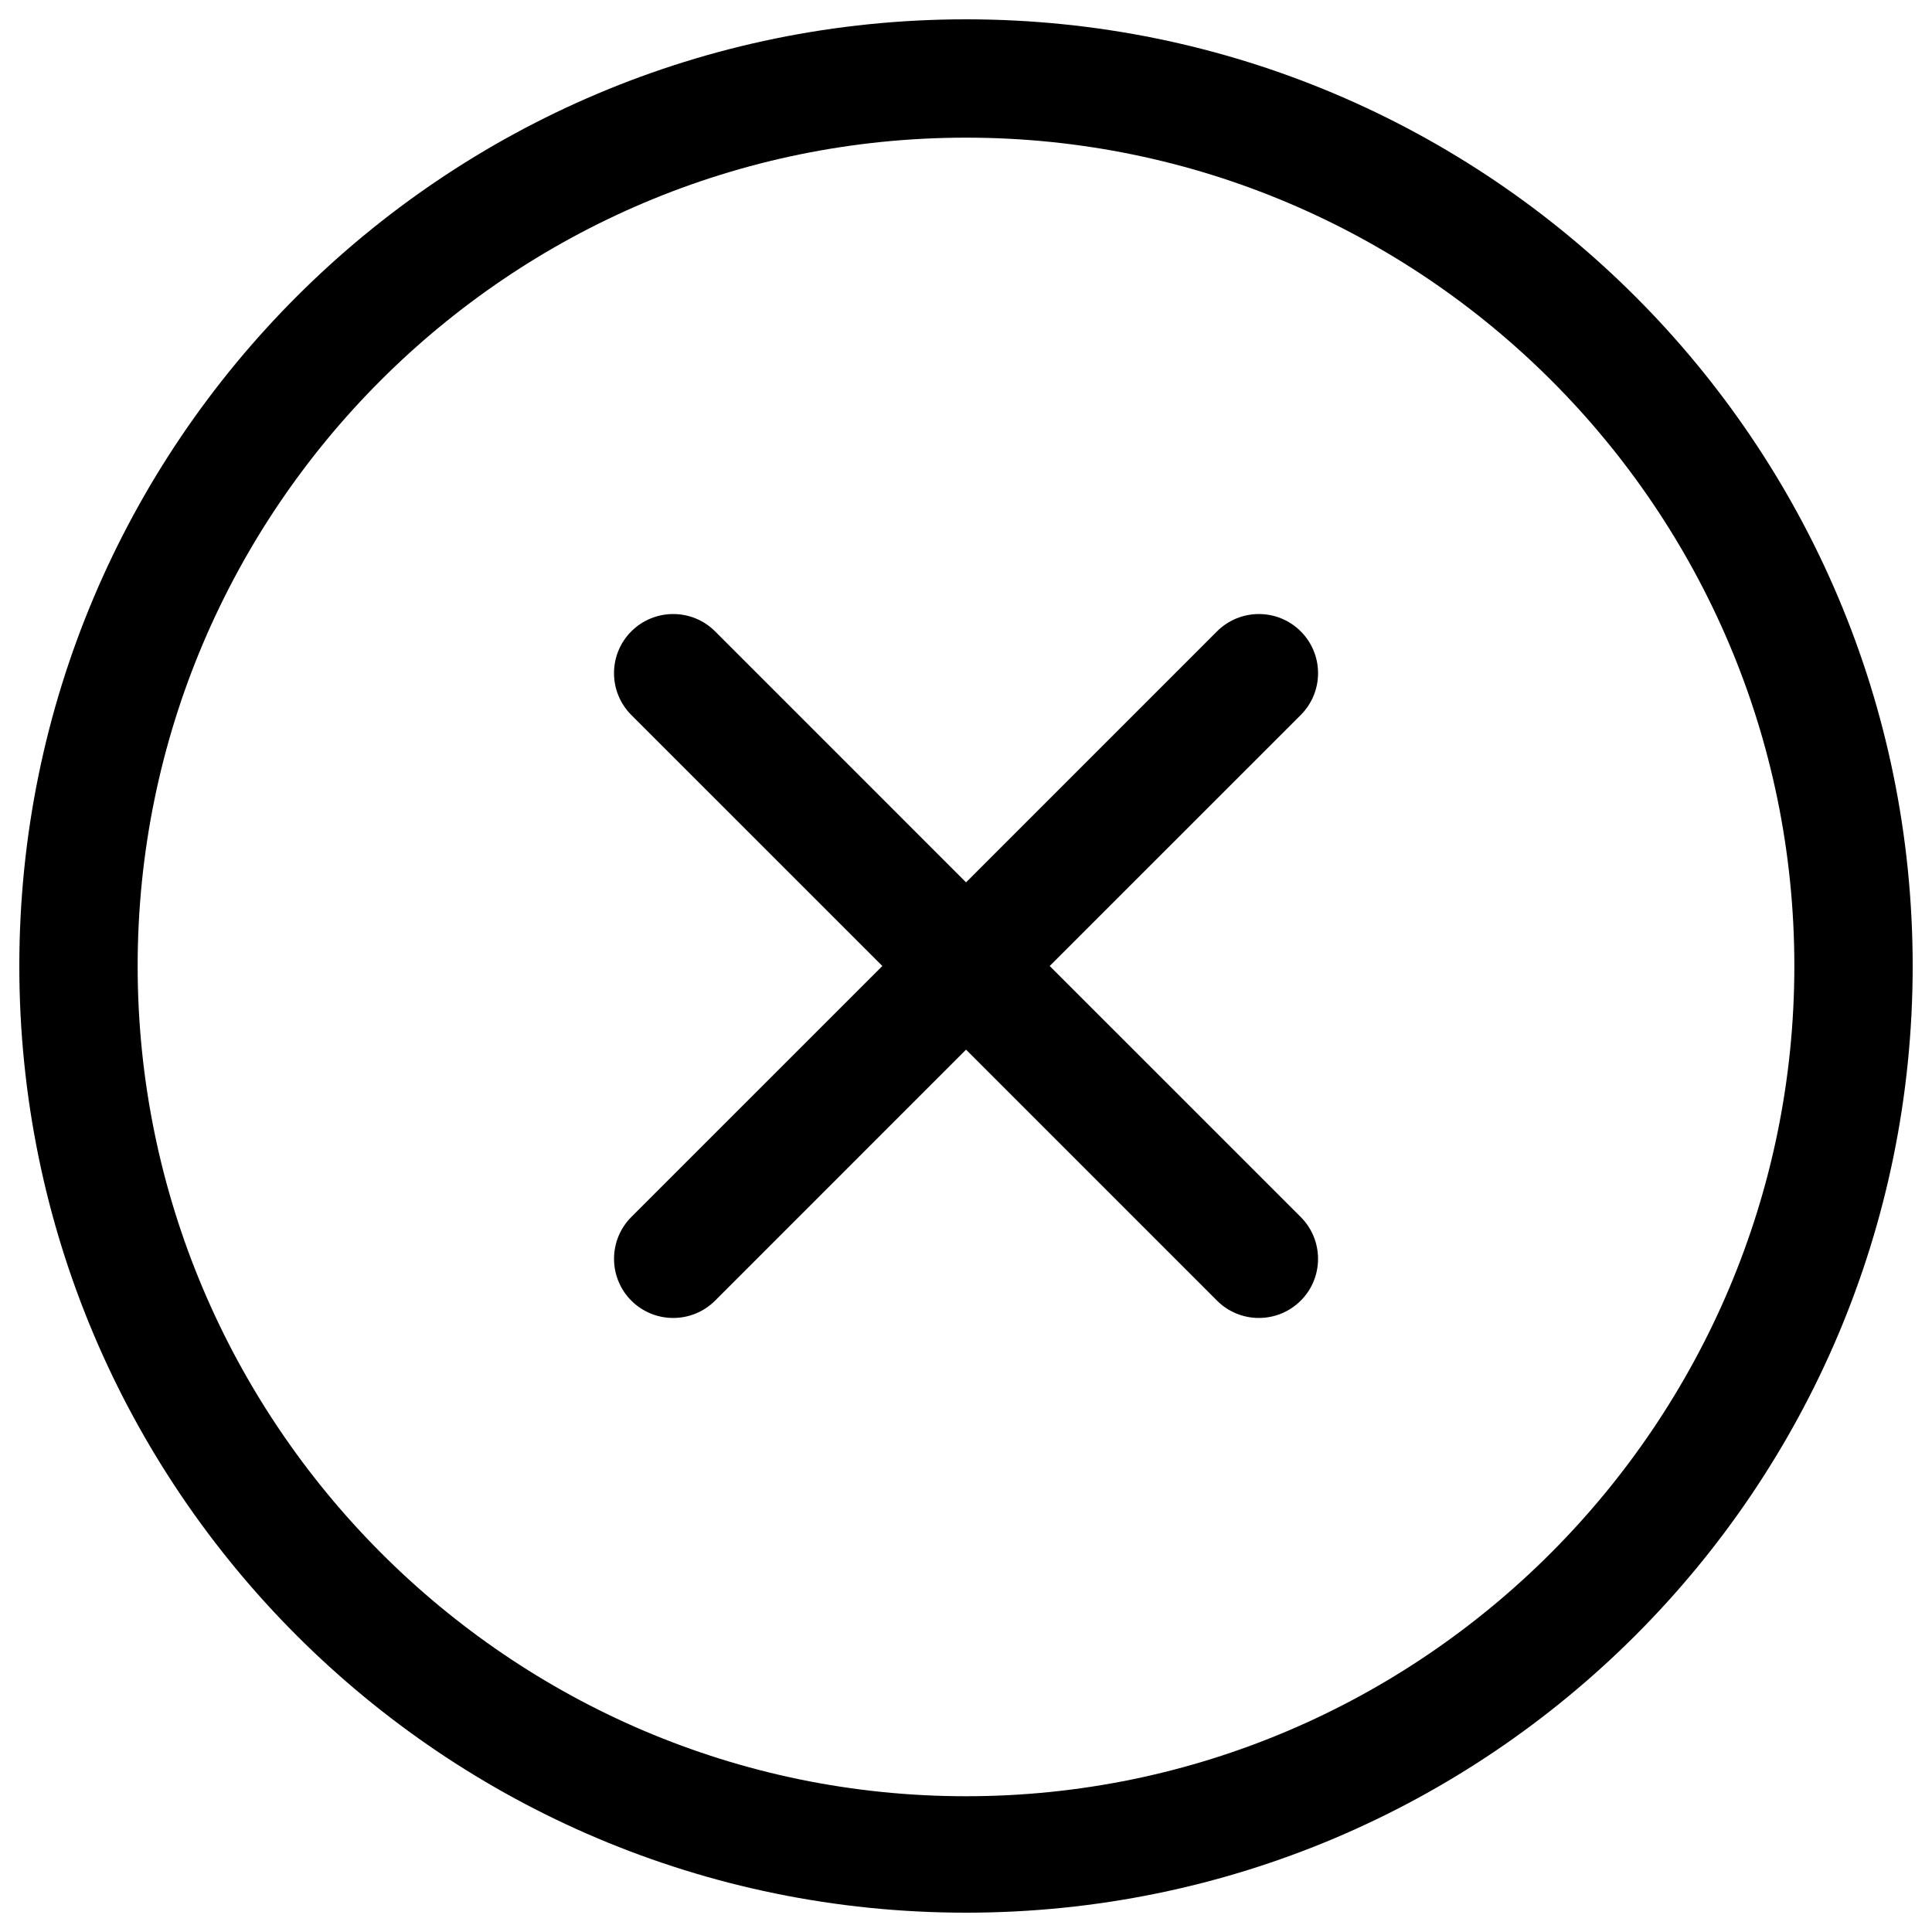 <?xml version="1.0" encoding="UTF-8" standalone="no"?>
<svg width="100px" height="100px" viewBox="0 0 100 100" version="1.1" xmlns="http://www.w3.org/2000/svg" xmlns:xlink="http://www.w3.org/1999/xlink" xmlns:sketch="http://www.bohemiancoding.com/sketch/ns">
    <!-- Generator: Sketch 3.2.2 (9983) - http://www.bohemiancoding.com/sketch -->
    <title>close-circle</title>
    <desc>Created with Sketch.</desc>
    <defs></defs>
    <g id="Icons" stroke="none" stroke-width="1" fill="none" fill-rule="evenodd" sketch:type="MSPage">
        <g id="close-circle" sketch:type="MSArtboardGroup" fill="#000000">
            <path d="M50,1 C22.94,1 1,22.937 1,50 C1,77.063 22.937,99 50,99 C77.063,99 99,77.063 99,50 C99,22.937 77.063,1 50,1 Z M50,92.973 C26.358,92.973 7.125,73.642 7.125,50 C7.125,26.358 26.358,7.125 50,7.125 C73.642,7.125 92.875,26.358 92.875,50 C92.875,73.642 73.642,92.973 50,92.973 Z M67.325,32.678 C66.13,31.484 64.192,31.484 62.994,32.678 L50.003,45.67 L37.012,32.678 C35.818,31.484 33.876,31.484 32.678,32.678 C31.481,33.873 31.484,35.815 32.678,37.009 L45.67,50 L32.678,62.991 C31.484,64.186 31.484,66.127 32.678,67.322 C33.873,68.516 35.815,68.516 37.012,67.322 L50.003,54.33 L62.994,67.322 C64.189,68.516 66.127,68.516 67.325,67.322 C68.522,66.127 68.519,64.186 67.325,62.991 L54.333,50 L67.325,37.009 C68.522,35.811 68.522,33.873 67.325,32.678 L67.325,32.678 Z" id="Shape" sketch:type="MSShapeGroup"></path>
        </g>
    </g>
</svg>